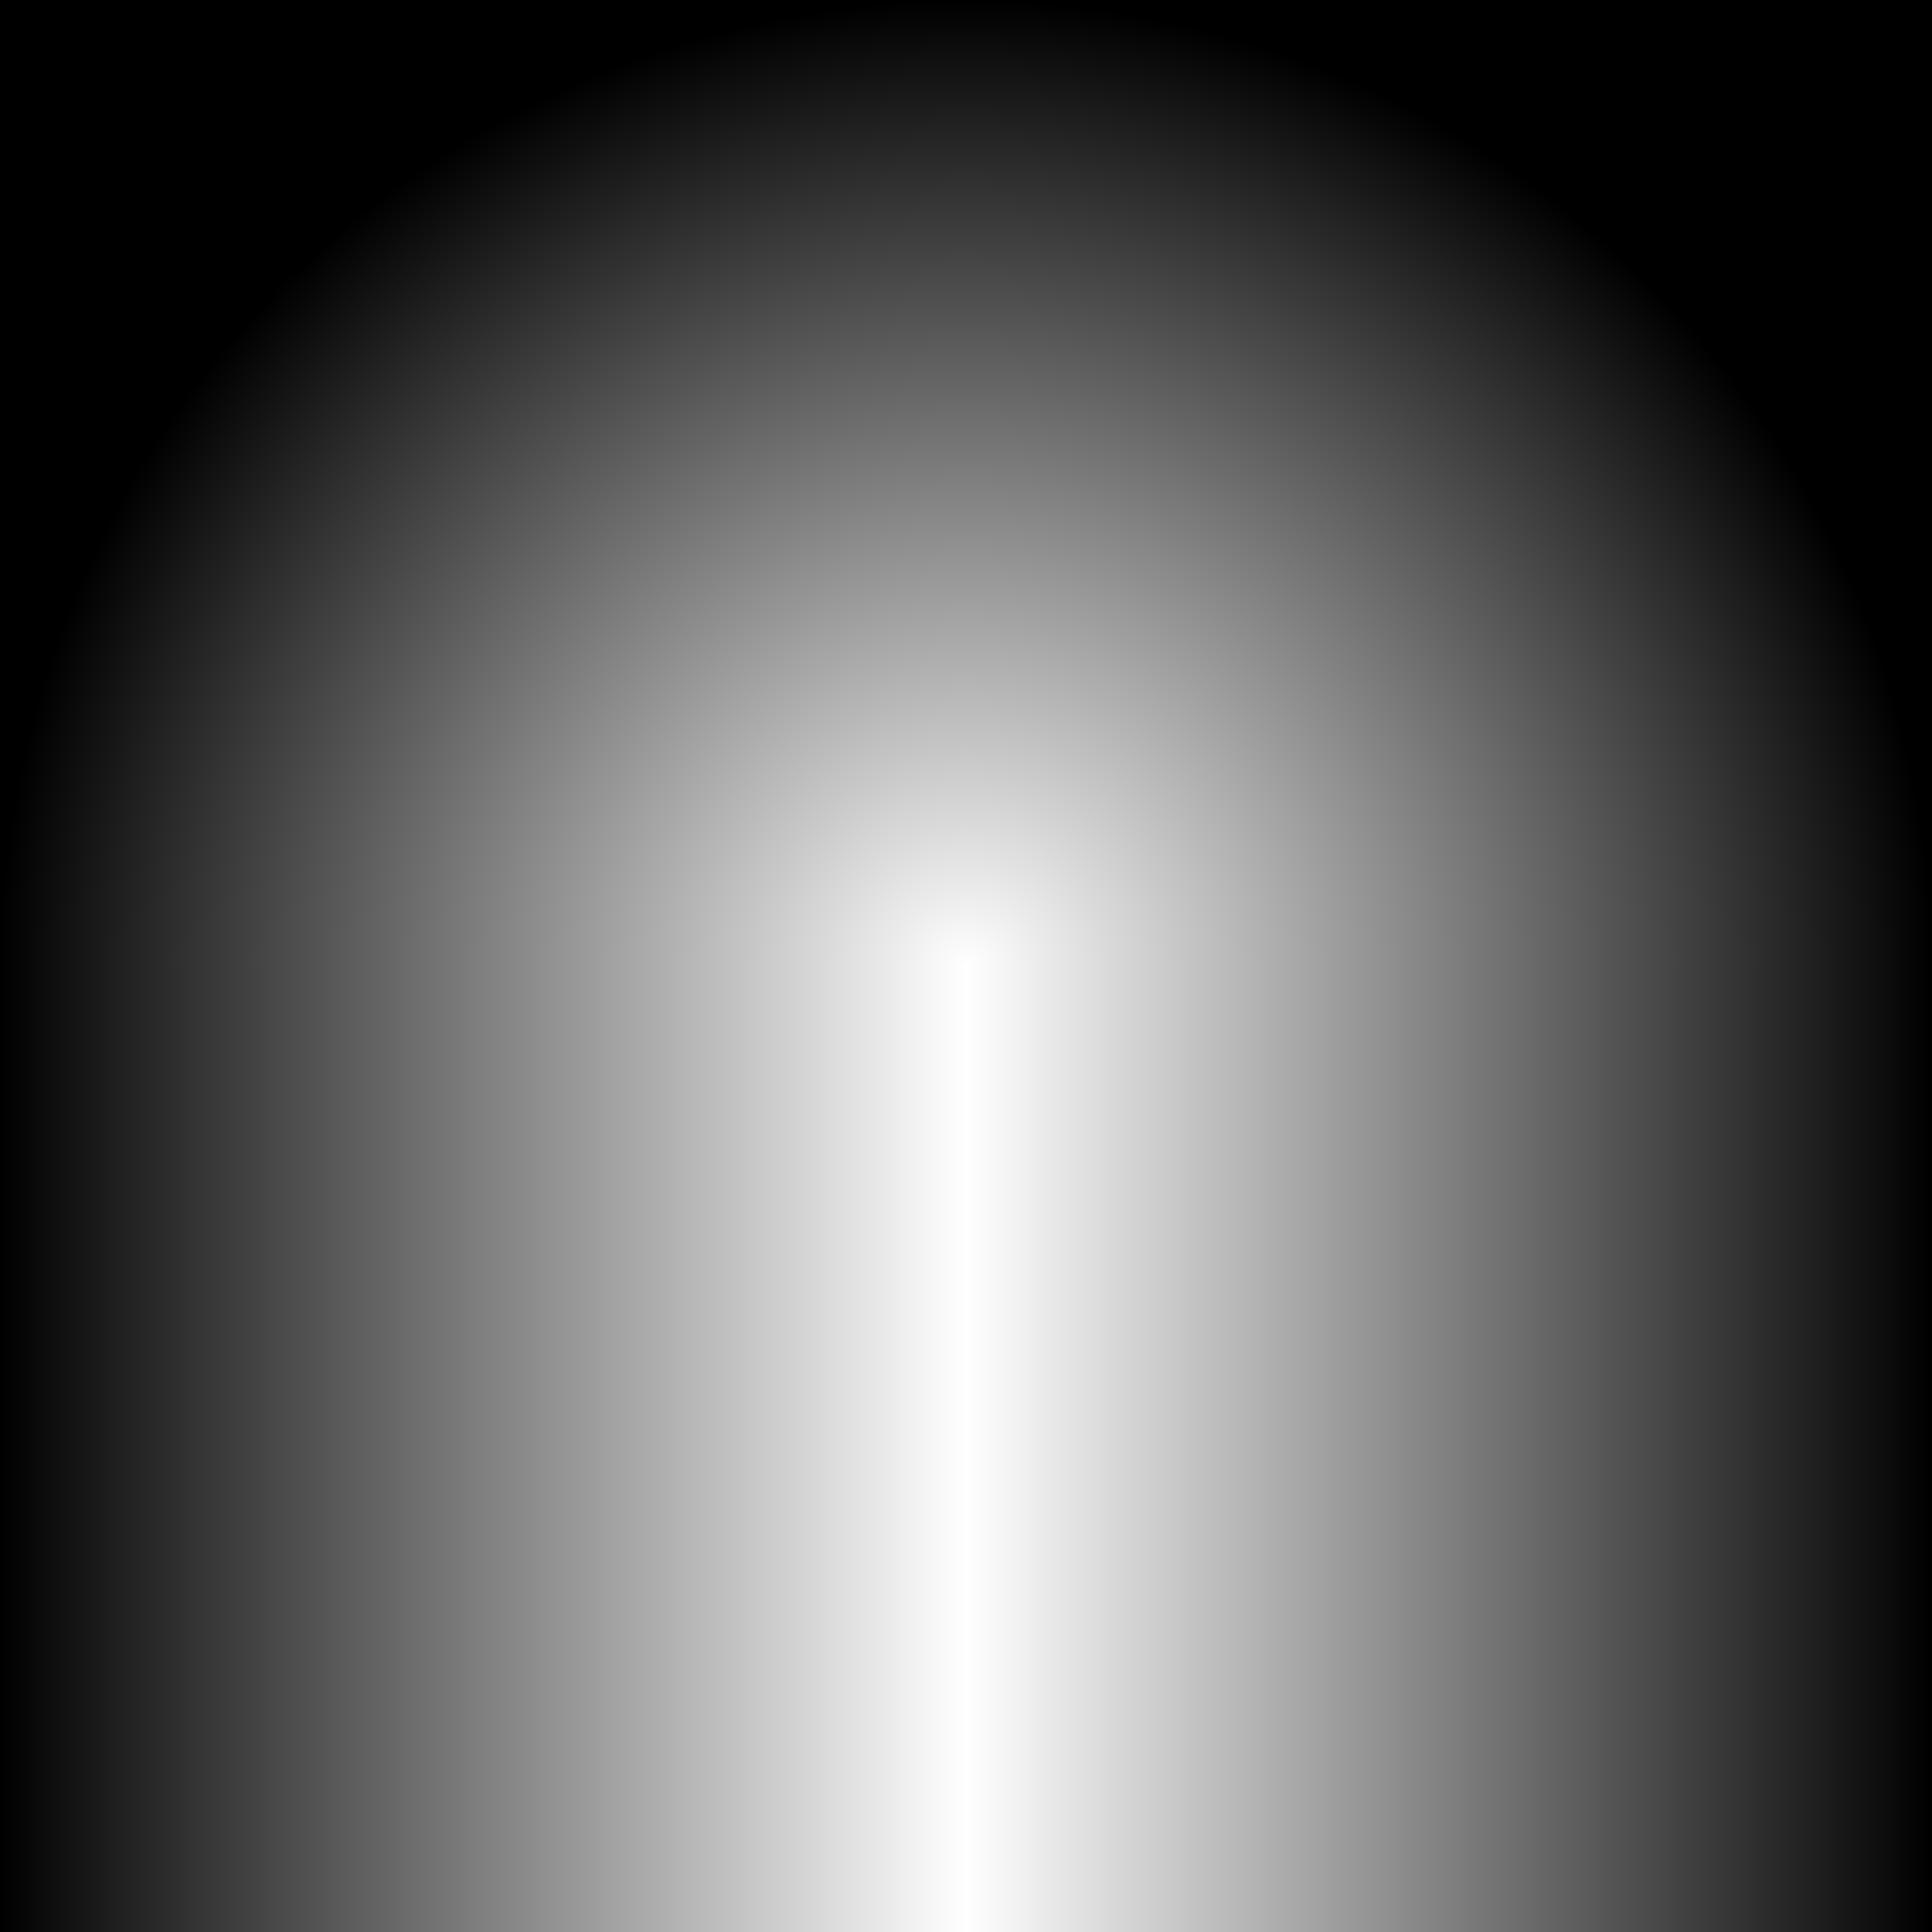 
<svg xmlns="http://www.w3.org/2000/svg" version="1.1" xmlns:xlink="http://www.w3.org/1999/xlink" preserveAspectRatio="none" x="0px" y="0px" width="30px" height="30px" viewBox="0 0 30 30">
<defs>
<linearGradient id="Gradient_1" gradientUnits="userSpaceOnUse" x1="30" y1="22.5" x2="15" y2="22.5" spreadMethod="pad">
<stop  offset="0%" stop-color="#000000"/>

<stop  offset="100%" stop-color="#000000" stop-opacity="0"/>
</linearGradient>

<radialGradient id="Gradient_2" gradientUnits="userSpaceOnUse" cx="0" cy="0" r="15.008" fx="0" fy="0" gradientTransform="matrix( -0.707, -0.707, 0.707, -0.707, 15,15) " spreadMethod="pad">
<stop  offset="0%" stop-color="#000000" stop-opacity="0"/>

<stop  offset="100%" stop-color="#000000"/>
</radialGradient>

<linearGradient id="Gradient_3" gradientUnits="userSpaceOnUse" x1="0" y1="22.5" x2="15" y2="22.5" spreadMethod="pad">
<stop  offset="0%" stop-color="#000000"/>

<stop  offset="100%" stop-color="#000000" stop-opacity="0"/>
</linearGradient>

<radialGradient id="Gradient_4" gradientUnits="userSpaceOnUse" cx="0" cy="0" r="15.008" fx="0" fy="0" gradientTransform="matrix( 0.707, -0.707, -0.707, -0.707, 15,15) " spreadMethod="pad">
<stop  offset="0%" stop-color="#000000" stop-opacity="0"/>

<stop  offset="100%" stop-color="#000000"/>
</radialGradient>

<g id="Layer0_0_FILL">
<path fill="url(#Gradient_1)" stroke="none" d="
M 15 30
L 30 30 30 15 15 15 15 30 Z"/>

<path fill="url(#Gradient_2)" stroke="none" d="
M 0 15
L 15 15 15 0 0 0 0 15 Z"/>

<path fill="url(#Gradient_3)" stroke="none" d="
M 15 15
L 0 15 0 30 15 30 15 15 Z"/>

<path fill="url(#Gradient_4)" stroke="none" d="
M 30 15
L 30 0 15 0 15 15 30 15 Z"/>
</g>
</defs>

<g transform="matrix( 1, 0, 0, 1, 0,0) ">
<use xlink:href="#Layer0_0_FILL"/>
</g>
</svg>
